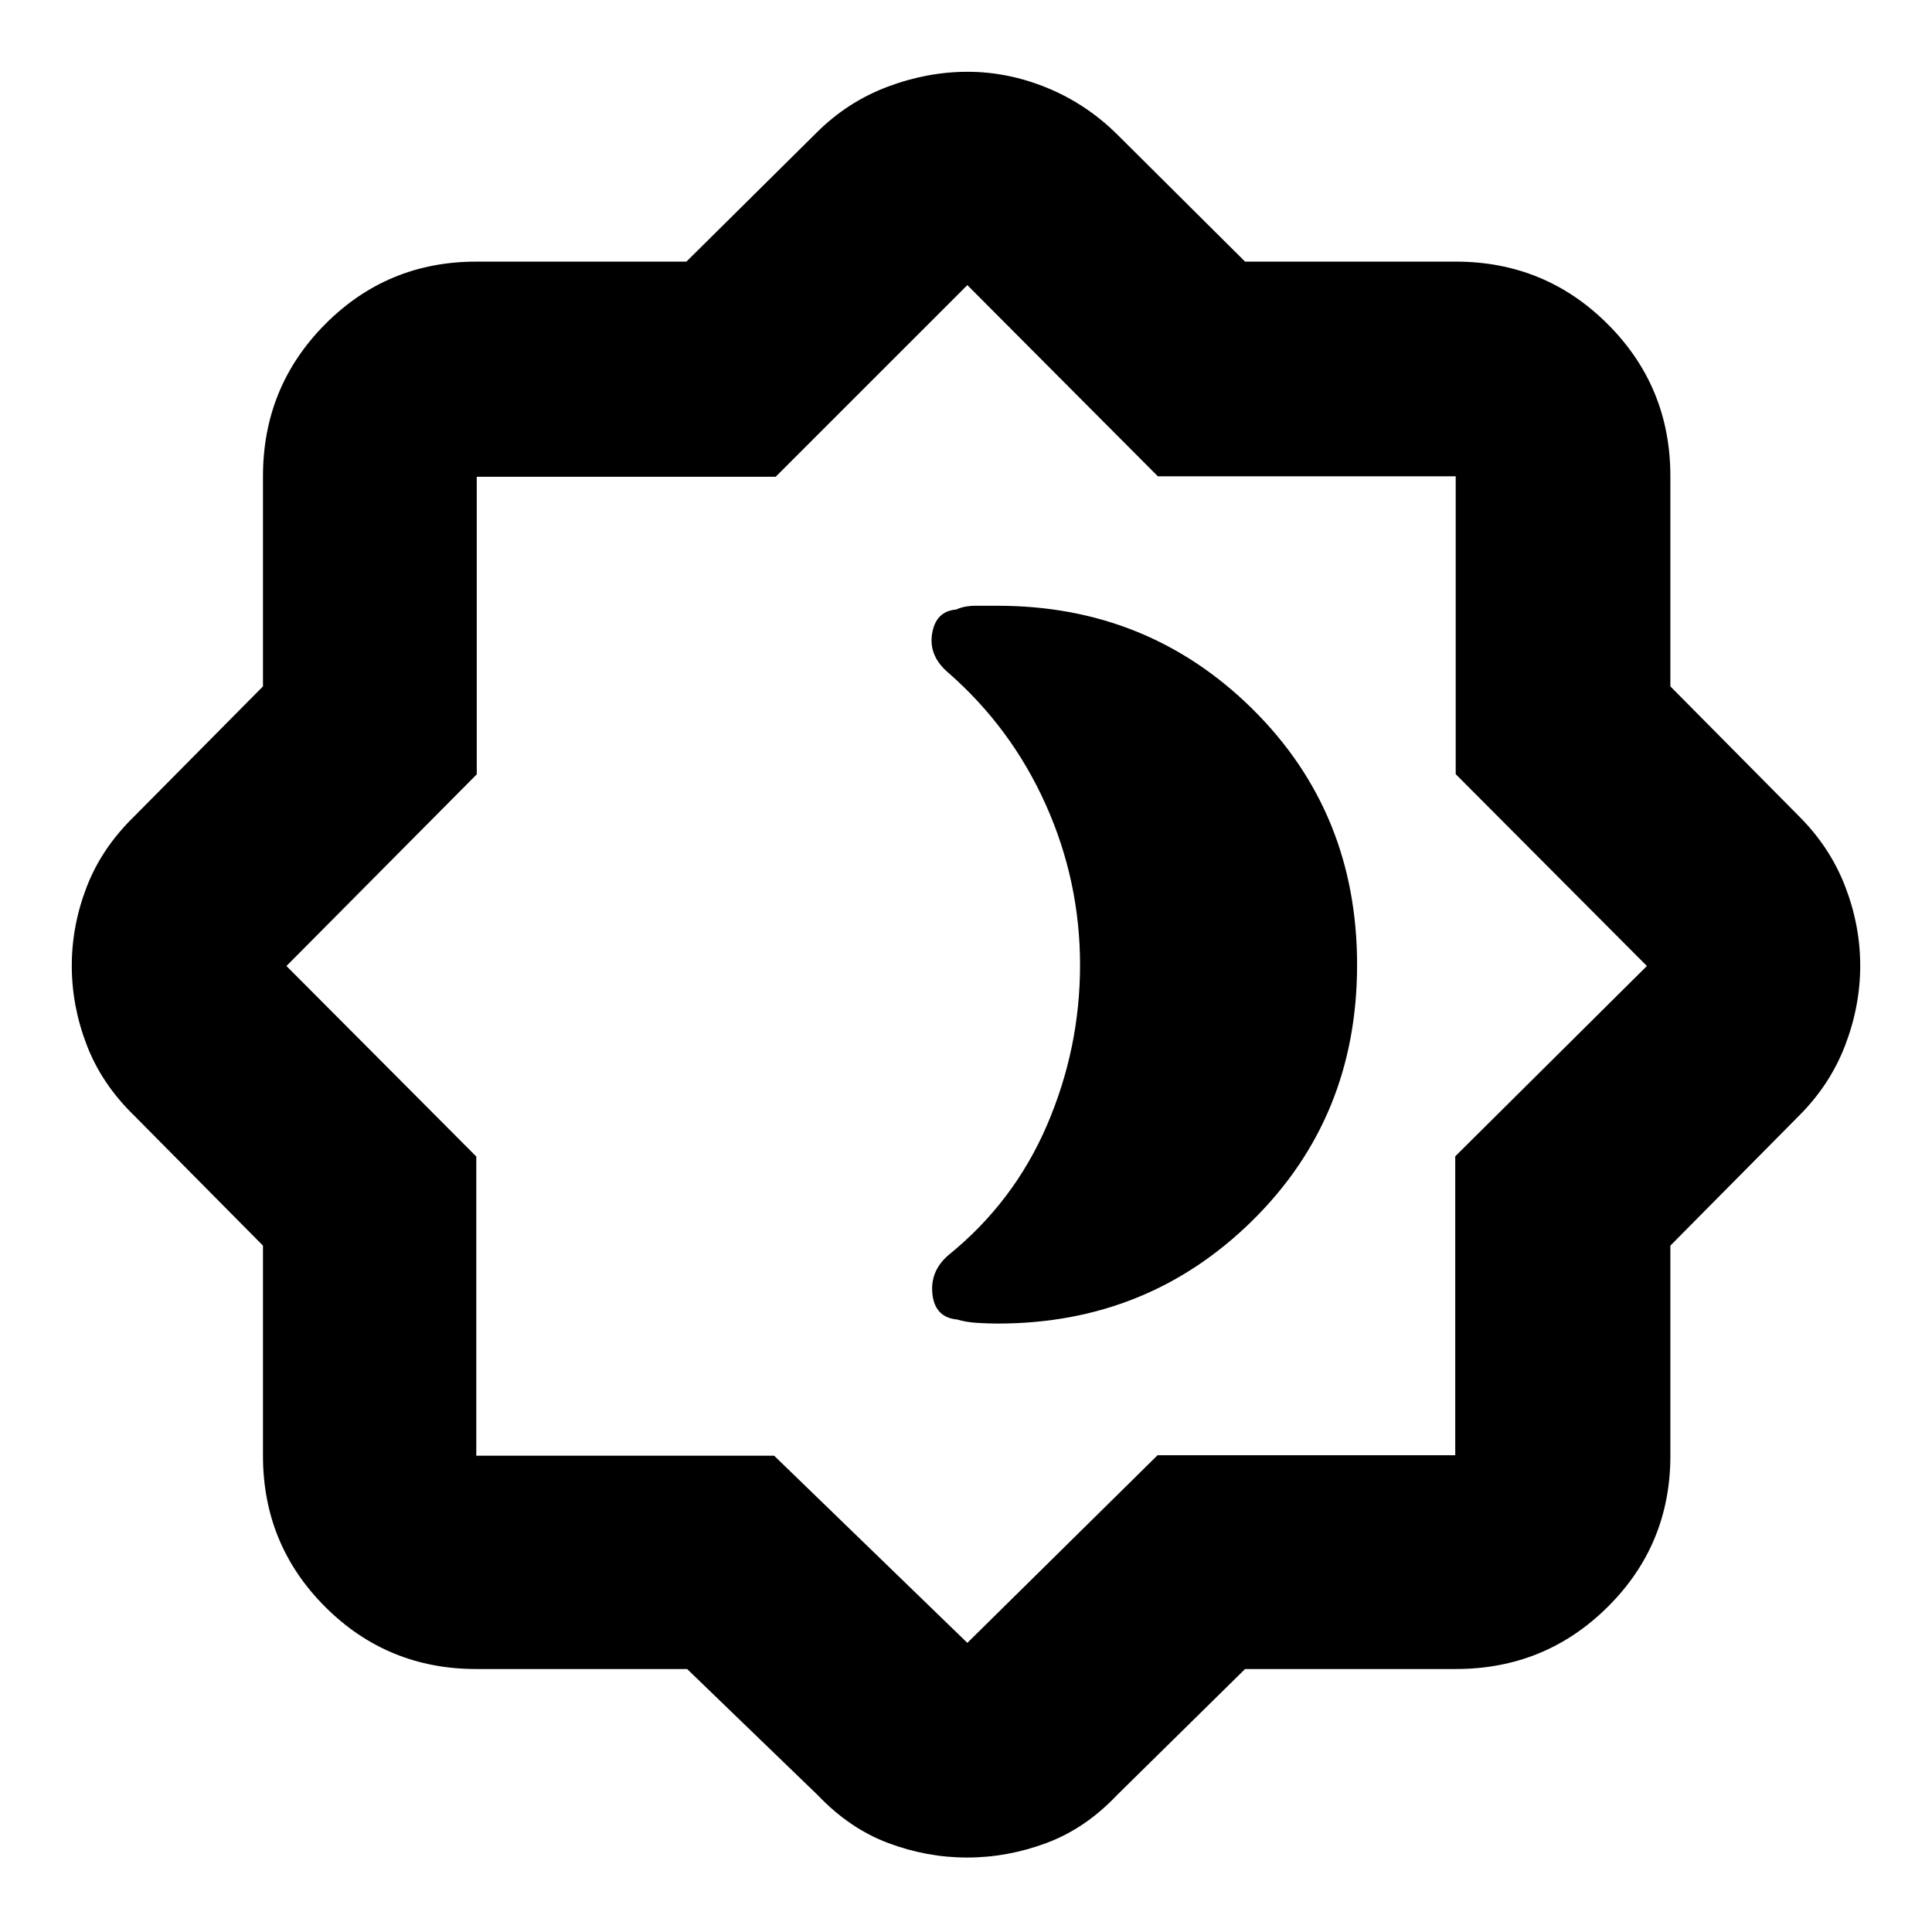<svg xmlns="http://www.w3.org/2000/svg" height="40" viewBox="0 -960 960 960" width="40"><path d="M495.77-302.33q74.69 0 126.63-51.26 51.93-51.26 51.93-126.98T622.4-607.64Q570.46-659 495.77-659H485q-5.85 0-9.87 1.87-10.13.85-11.96 11.92-1.84 11.08 8 19.45 31.32 27.39 48.41 65.46 17.09 38.07 17.09 79.8 0 41.43-16.45 79.64-16.45 38.22-48.96 64.53-9.26 8-7.93 19.5 1.34 11.5 12.34 12.5 4.33 1.33 9.89 1.66 5.56.34 10.21.34ZM341.44-130.67H236.67q-44.2 0-75.1-30.9-30.9-30.9-30.9-75.1v-104.39l-64-64.61q-16.09-15.63-23.55-35.01-7.45-19.38-7.45-39.42 0-20.05 7.45-39.31 7.46-19.26 23.55-34.92l64-64.61v-104.39q0-44.48 30.9-75.57 30.9-31.1 75.1-31.1h104.39l64.61-64q15.33-15.33 35.19-22.83 19.85-7.5 39.93-7.5 20.07 0 39.49 7.96 19.41 7.96 34.72 23.04L618.67-830h104.66q44.48 0 75.57 31.1 31.1 31.09 31.1 75.57v104.39l64 64.61q15.33 15.33 22.83 34.73 7.5 19.4 7.5 39.46 0 20.07-7.5 39.61-7.5 19.53-22.83 34.86l-64 64.61v104.39q0 44.2-31.1 75.1-31.09 30.9-75.57 30.9H618.67L555-68q-15.65 16.55-35.02 23.78Q500.61-37 480.57-37q-20.04 0-39.26-7.22-19.22-7.23-34.98-23.78l-64.89-62.67Zm43.23-106 96 93 94.51-93.23H723.1v-148.53L818.33-480l-95-95.33v-148h-148l-94.66-95-95.24 95.23H236.9v147.86L142.33-480l94.34 94.67v148.66h148Zm96-244Z"/></svg>
